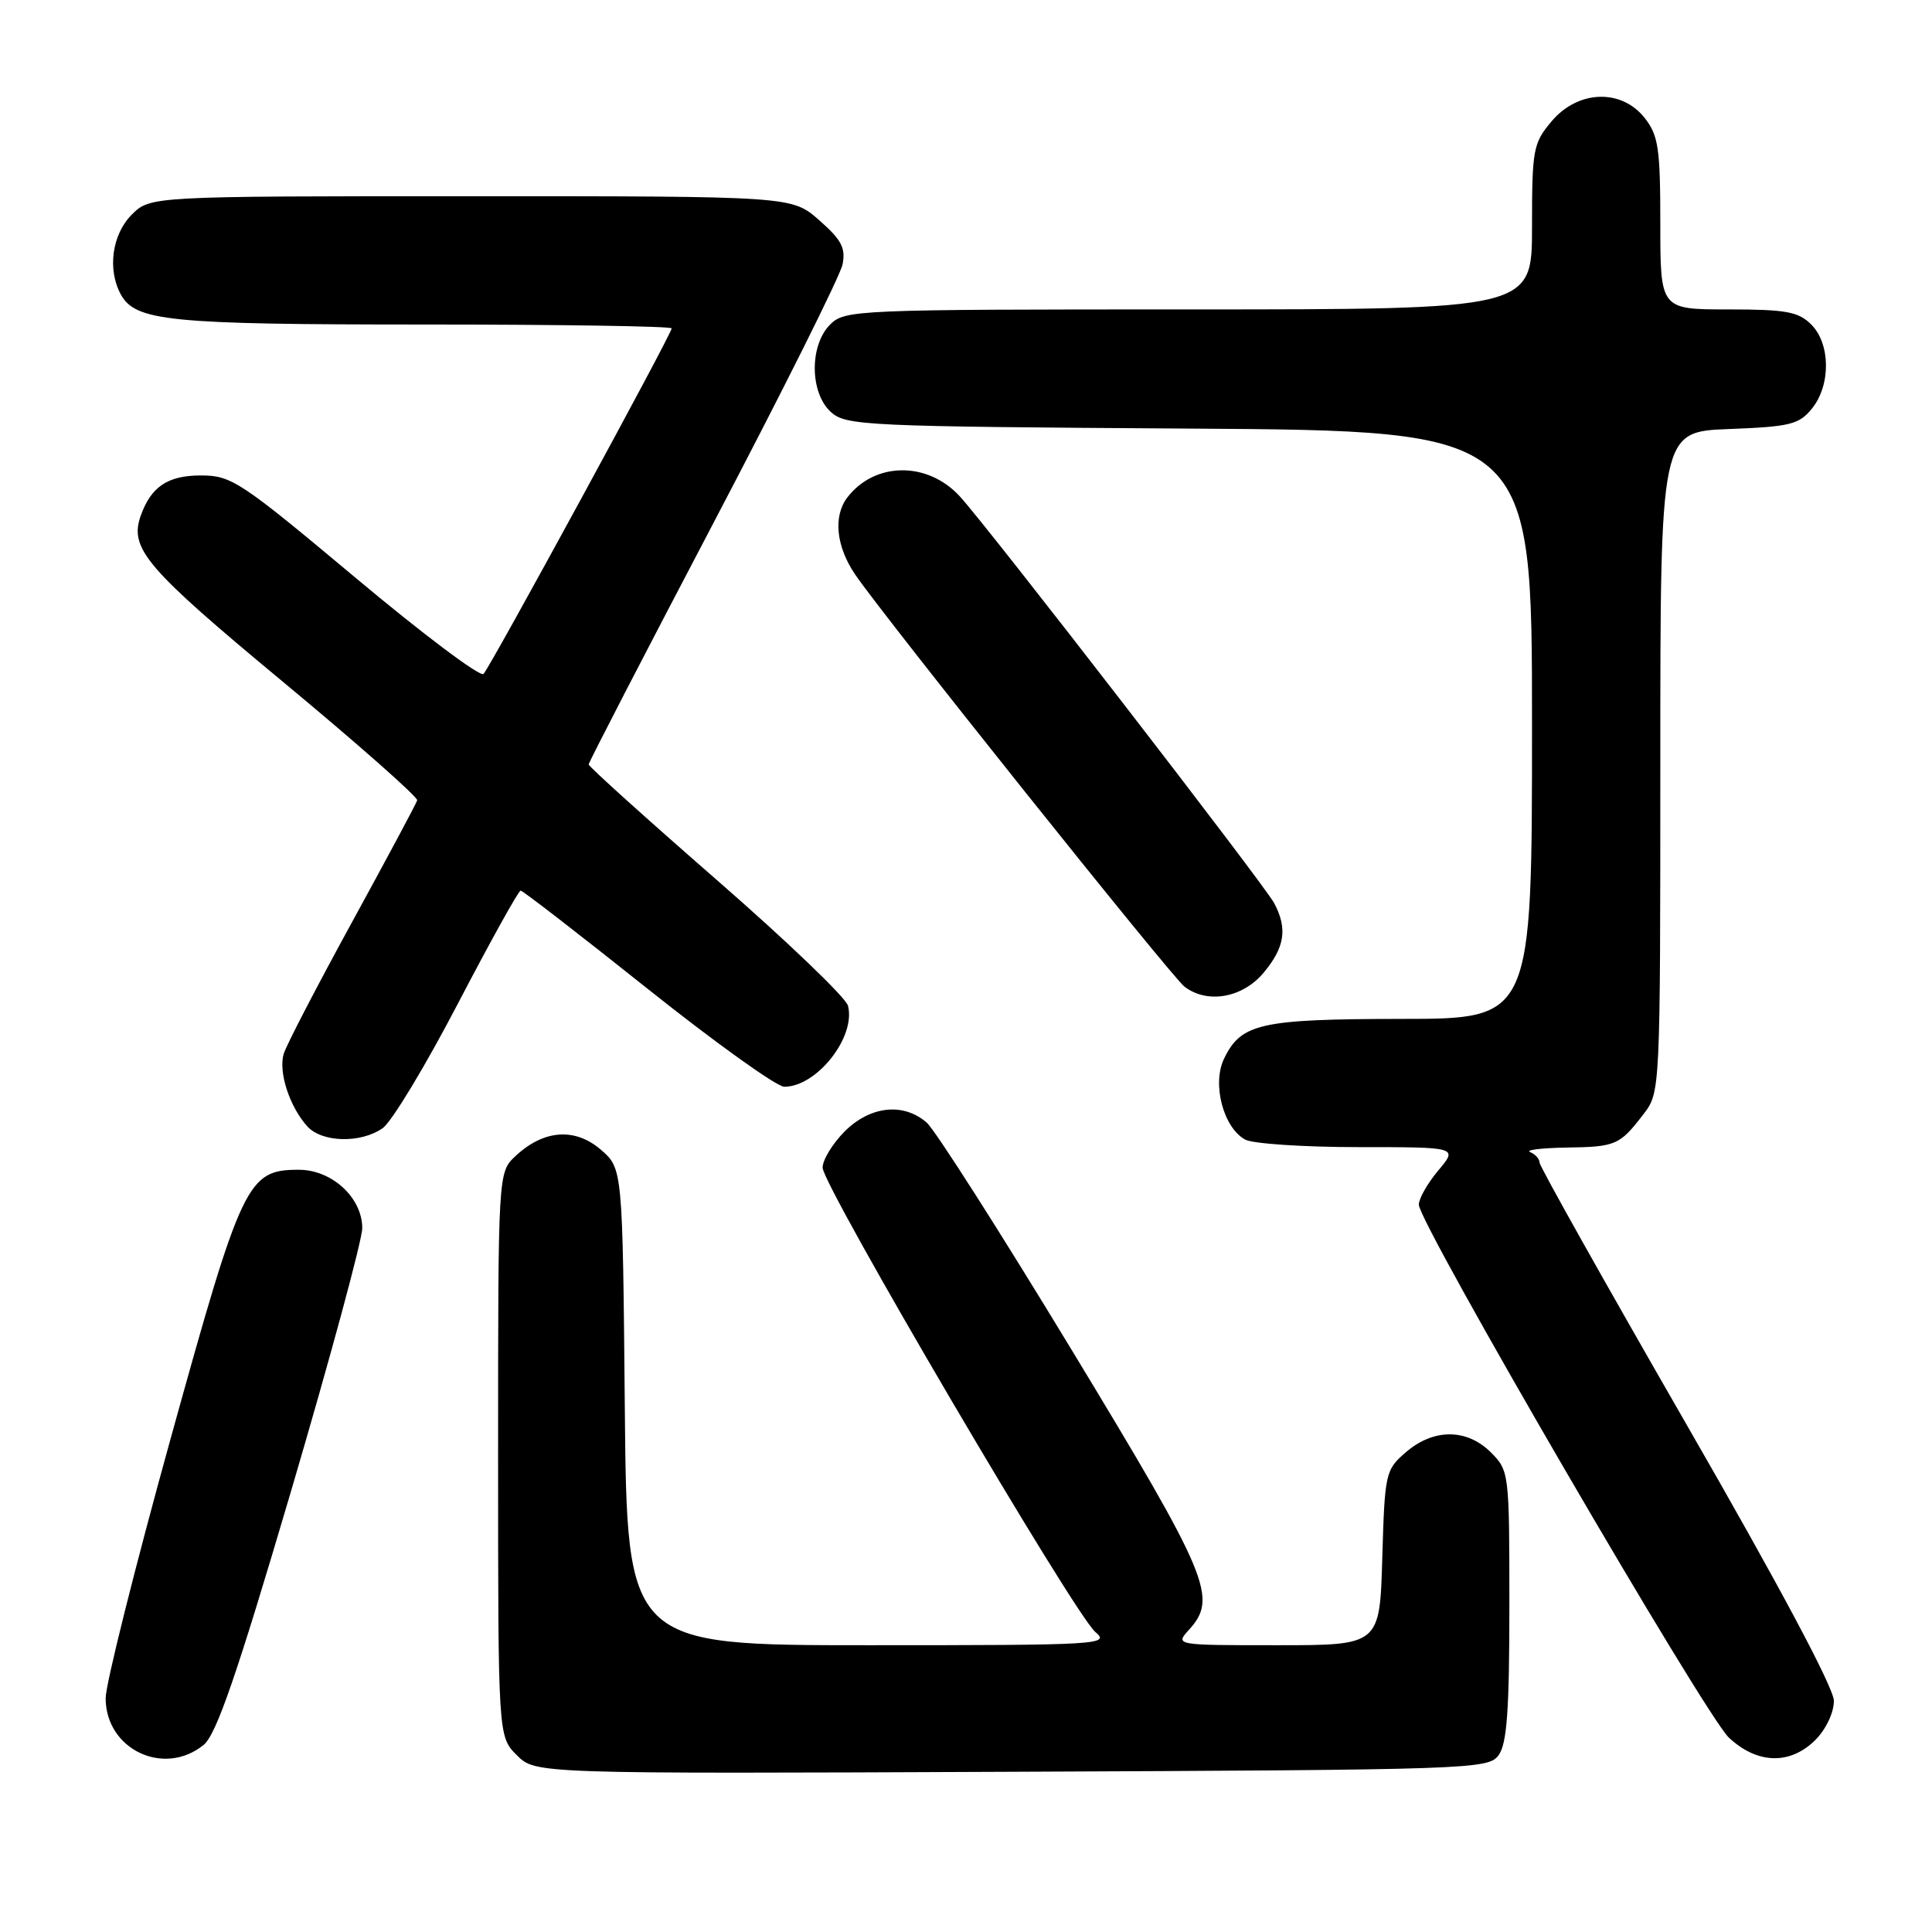 <?xml version="1.0" encoding="UTF-8" standalone="no"?>
<!DOCTYPE svg PUBLIC "-//W3C//DTD SVG 1.1//EN" "http://www.w3.org/Graphics/SVG/1.1/DTD/svg11.dtd" >
<svg xmlns="http://www.w3.org/2000/svg" xmlns:xlink="http://www.w3.org/1999/xlink" version="1.1" viewBox="0 0 256 256">
 <g >
 <path fill="currentColor"
d=" M 198.58 232.56 C 199.68 231.05 200.00 226.60 200.00 212.76 C 200.00 195.14 199.97 194.88 197.55 192.45 C 194.37 189.28 189.97 189.26 186.31 192.41 C 183.58 194.76 183.49 195.14 183.16 206.41 C 182.83 218.00 182.83 218.00 169.26 218.00 C 155.69 218.00 155.69 218.00 157.55 215.95 C 161.39 211.71 160.25 208.98 142.08 179.00 C 132.58 163.32 123.90 149.71 122.79 148.75 C 119.70 146.06 115.31 146.54 111.92 149.92 C 110.32 151.53 109.00 153.69 109.00 154.72 C 109.00 157.10 142.37 213.91 145.14 216.25 C 147.13 217.92 145.82 218.00 115.15 218.00 C 83.08 218.00 83.08 218.00 82.79 186.41 C 82.50 154.82 82.50 154.82 79.59 152.32 C 76.16 149.38 72.02 149.70 68.30 153.19 C 66.00 155.35 66.00 155.35 66.00 192.72 C 66.00 230.09 66.00 230.09 68.48 232.57 C 70.95 235.04 70.95 235.04 134.06 234.77 C 195.20 234.51 197.21 234.44 198.58 232.56 Z  M 26.97 231.22 C 28.66 229.86 31.36 222.02 38.59 197.50 C 43.76 179.93 48.00 164.29 48.00 162.73 C 48.00 158.70 43.98 155.00 39.60 155.00 C 32.78 155.00 32.06 156.50 22.62 190.58 C 17.88 207.68 14.00 223.18 14.00 225.02 C 14.00 231.79 21.71 235.48 26.97 231.22 Z  M 240.55 230.55 C 241.95 229.14 243.00 226.93 243.00 225.37 C 243.00 223.67 235.74 210.05 223.50 188.80 C 212.78 170.17 204.00 154.54 204.00 154.05 C 204.00 153.57 203.44 152.94 202.75 152.66 C 202.06 152.38 204.20 152.12 207.50 152.06 C 214.14 151.96 214.60 151.76 217.78 147.62 C 219.99 144.74 220.00 144.61 220.00 100.96 C 220.00 57.20 220.00 57.20 229.09 56.85 C 237.21 56.54 238.38 56.25 240.09 54.14 C 242.61 51.03 242.56 45.56 240.00 43.00 C 238.30 41.30 236.67 41.00 229.00 41.00 C 220.00 41.00 220.00 41.00 220.00 29.63 C 220.00 19.65 219.75 17.95 217.93 15.63 C 214.84 11.72 209.09 11.92 205.59 16.08 C 203.15 18.98 203.00 19.78 203.00 30.08 C 203.00 41.00 203.00 41.00 157.50 41.00 C 113.33 41.00 111.94 41.06 110.00 43.00 C 107.24 45.76 107.29 52.05 110.10 54.60 C 112.10 56.40 114.59 56.52 157.60 56.79 C 203.00 57.08 203.00 57.08 203.00 96.04 C 203.00 135.00 203.00 135.00 185.75 135.01 C 166.98 135.03 164.44 135.60 162.18 140.31 C 160.58 143.66 162.11 149.45 165.01 151.01 C 166.03 151.55 172.79 152.00 180.02 152.00 C 193.18 152.00 193.18 152.00 190.59 155.08 C 189.17 156.77 188.00 158.81 188.00 159.62 C 188.00 162.09 225.95 227.31 229.09 230.25 C 232.86 233.77 237.21 233.88 240.55 230.55 Z  M 50.70 149.49 C 51.89 148.67 56.37 141.24 60.67 132.99 C 64.97 124.75 68.71 118.00 68.99 118.01 C 69.27 118.01 76.83 123.86 85.80 131.01 C 94.76 138.15 102.92 144.00 103.92 144.00 C 108.24 144.00 113.44 137.39 112.36 133.26 C 112.08 132.18 104.23 124.66 94.92 116.55 C 85.62 108.44 78.00 101.57 78.00 101.29 C 78.00 101.02 85.45 86.61 94.55 69.27 C 103.65 51.93 111.34 36.53 111.64 35.05 C 112.08 32.87 111.50 31.77 108.55 29.18 C 104.93 26.00 104.93 26.00 62.42 26.00 C 19.91 26.00 19.91 26.00 17.45 28.45 C 14.86 31.05 14.21 35.66 15.98 38.96 C 17.90 42.56 22.30 43.00 56.15 43.00 C 74.22 43.00 89.00 43.23 89.00 43.51 C 89.00 44.25 64.99 88.34 64.07 89.30 C 63.64 89.75 56.01 84.01 47.10 76.55 C 31.82 63.76 30.67 63.00 26.61 63.00 C 22.24 63.00 20.02 64.48 18.65 68.33 C 17.11 72.68 19.31 75.25 37.39 90.26 C 47.35 98.52 55.40 105.63 55.28 106.05 C 55.16 106.47 51.28 113.72 46.66 122.16 C 42.04 130.60 37.96 138.45 37.60 139.62 C 36.86 142.01 38.36 146.64 40.72 149.25 C 42.67 151.40 47.81 151.52 50.70 149.49 Z  M 167.41 128.92 C 170.24 125.56 170.63 123.05 168.84 119.68 C 167.50 117.17 130.95 69.87 127.17 65.76 C 122.89 61.11 115.92 61.18 112.28 65.91 C 110.38 68.39 110.78 72.40 113.31 76.12 C 117.02 81.60 155.20 129.38 156.93 130.72 C 159.94 133.05 164.61 132.25 167.41 128.92 Z "/>
</g>
</svg>